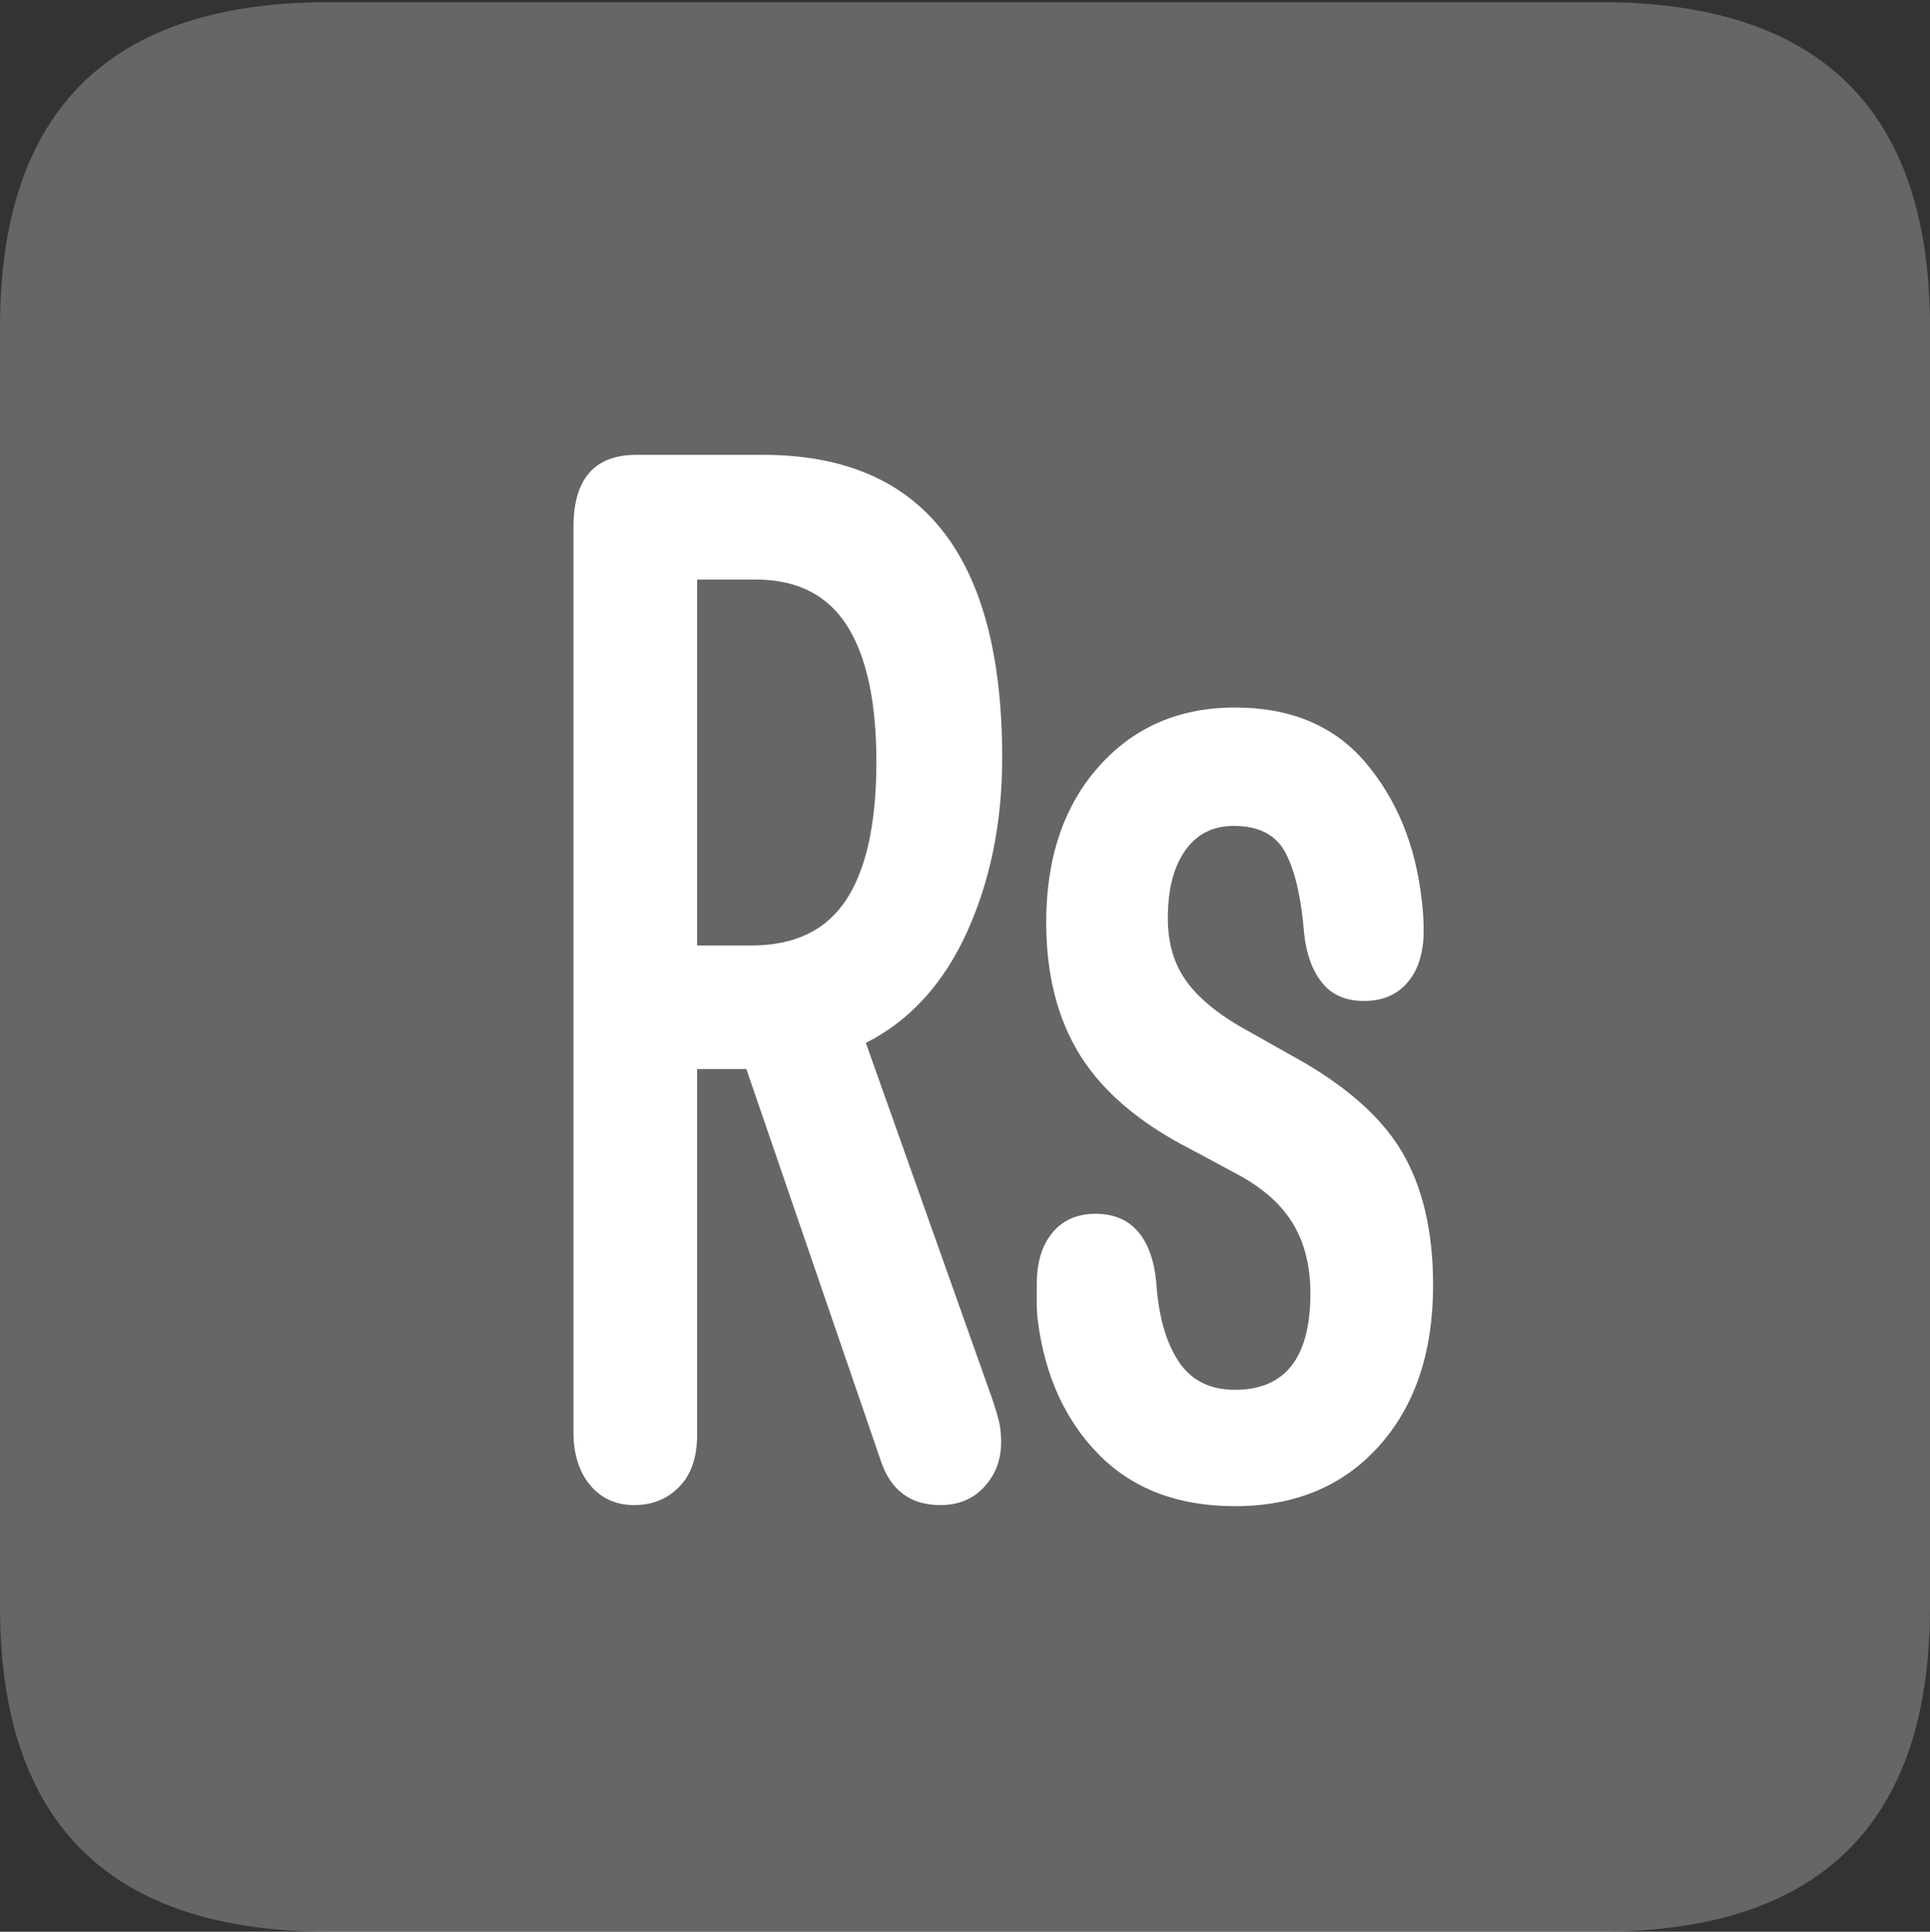 <?xml version="1.0" encoding="UTF-8"?>
<!--Generator: Apple Native CoreSVG 175.5-->
<!DOCTYPE svg
PUBLIC "-//W3C//DTD SVG 1.1//EN"
       "http://www.w3.org/Graphics/SVG/1.1/DTD/svg11.dtd">
<svg version="1.1" xmlns="http://www.w3.org/2000/svg" xmlns:xlink="http://www.w3.org/1999/xlink" width="17.979" height="17.998">
 <rect width="100%" height="100%" fill="#333333" stroke="none"/>
 <g>
  <rect height="17.998" opacity="0" width="17.979" x="0" y="0"/>
  <path d="M3.066 17.998L14.912 17.998Q16.445 17.998 17.212 17.241Q17.979 16.484 17.979 14.971L17.979 3.047Q17.979 1.533 17.212 0.776Q16.445 0.02 14.912 0.02L3.066 0.02Q1.533 0.02 0.767 0.776Q0 1.533 0 3.047L0 14.971Q0 16.484 0.767 17.241Q1.533 17.998 3.066 17.998Z" fill="rgba(255,255,255,0.25)"/>
  <path d="M5.908 14.023Q5.654 14.023 5.498 13.838Q5.342 13.652 5.342 13.34L5.342 4.912Q5.342 4.238 5.928 4.238L7.109 4.238Q9.336 4.238 9.336 7.061Q9.336 7.959 9.009 8.682Q8.682 9.404 8.066 9.717L9.248 13.047Q9.287 13.164 9.307 13.247Q9.326 13.33 9.326 13.438Q9.326 13.682 9.17 13.852Q9.014 14.023 8.76 14.023Q8.34 14.023 8.203 13.604L6.953 9.961L6.494 9.961L6.494 13.369Q6.494 13.682 6.328 13.852Q6.162 14.023 5.908 14.023ZM6.494 8.809L7.002 8.809Q7.607 8.809 7.886 8.379Q8.164 7.949 8.164 7.1Q8.164 6.26 7.891 5.83Q7.617 5.4 7.041 5.4L6.494 5.4ZM11.504 14.033Q10.713 14.033 10.239 13.555Q9.766 13.076 9.668 12.305Q9.658 12.227 9.658 12.139Q9.658 12.051 9.658 11.963Q9.658 11.66 9.805 11.484Q9.951 11.309 10.205 11.309Q10.459 11.309 10.601 11.475Q10.742 11.641 10.771 11.943Q10.801 12.412 10.977 12.681Q11.152 12.949 11.504 12.949Q12.207 12.949 12.207 12.051Q12.207 11.66 12.036 11.387Q11.865 11.113 11.484 10.918L11.084 10.703Q10.381 10.342 10.063 9.834Q9.746 9.326 9.746 8.594Q9.746 7.695 10.234 7.144Q10.723 6.592 11.504 6.592Q12.285 6.592 12.72 7.104Q13.154 7.617 13.242 8.369Q13.252 8.447 13.257 8.521Q13.262 8.594 13.262 8.672Q13.262 8.975 13.115 9.15Q12.969 9.326 12.705 9.326Q12.451 9.326 12.315 9.155Q12.178 8.984 12.148 8.691Q12.109 8.203 11.977 7.949Q11.846 7.695 11.494 7.695Q11.201 7.695 11.04 7.925Q10.879 8.154 10.879 8.555Q10.879 8.916 11.065 9.16Q11.25 9.404 11.65 9.619L12.031 9.834Q12.764 10.234 13.057 10.727Q13.35 11.221 13.35 11.973Q13.35 12.91 12.847 13.472Q12.344 14.033 11.504 14.033Z" fill="#ffffff"/>
 </g>
</svg>
